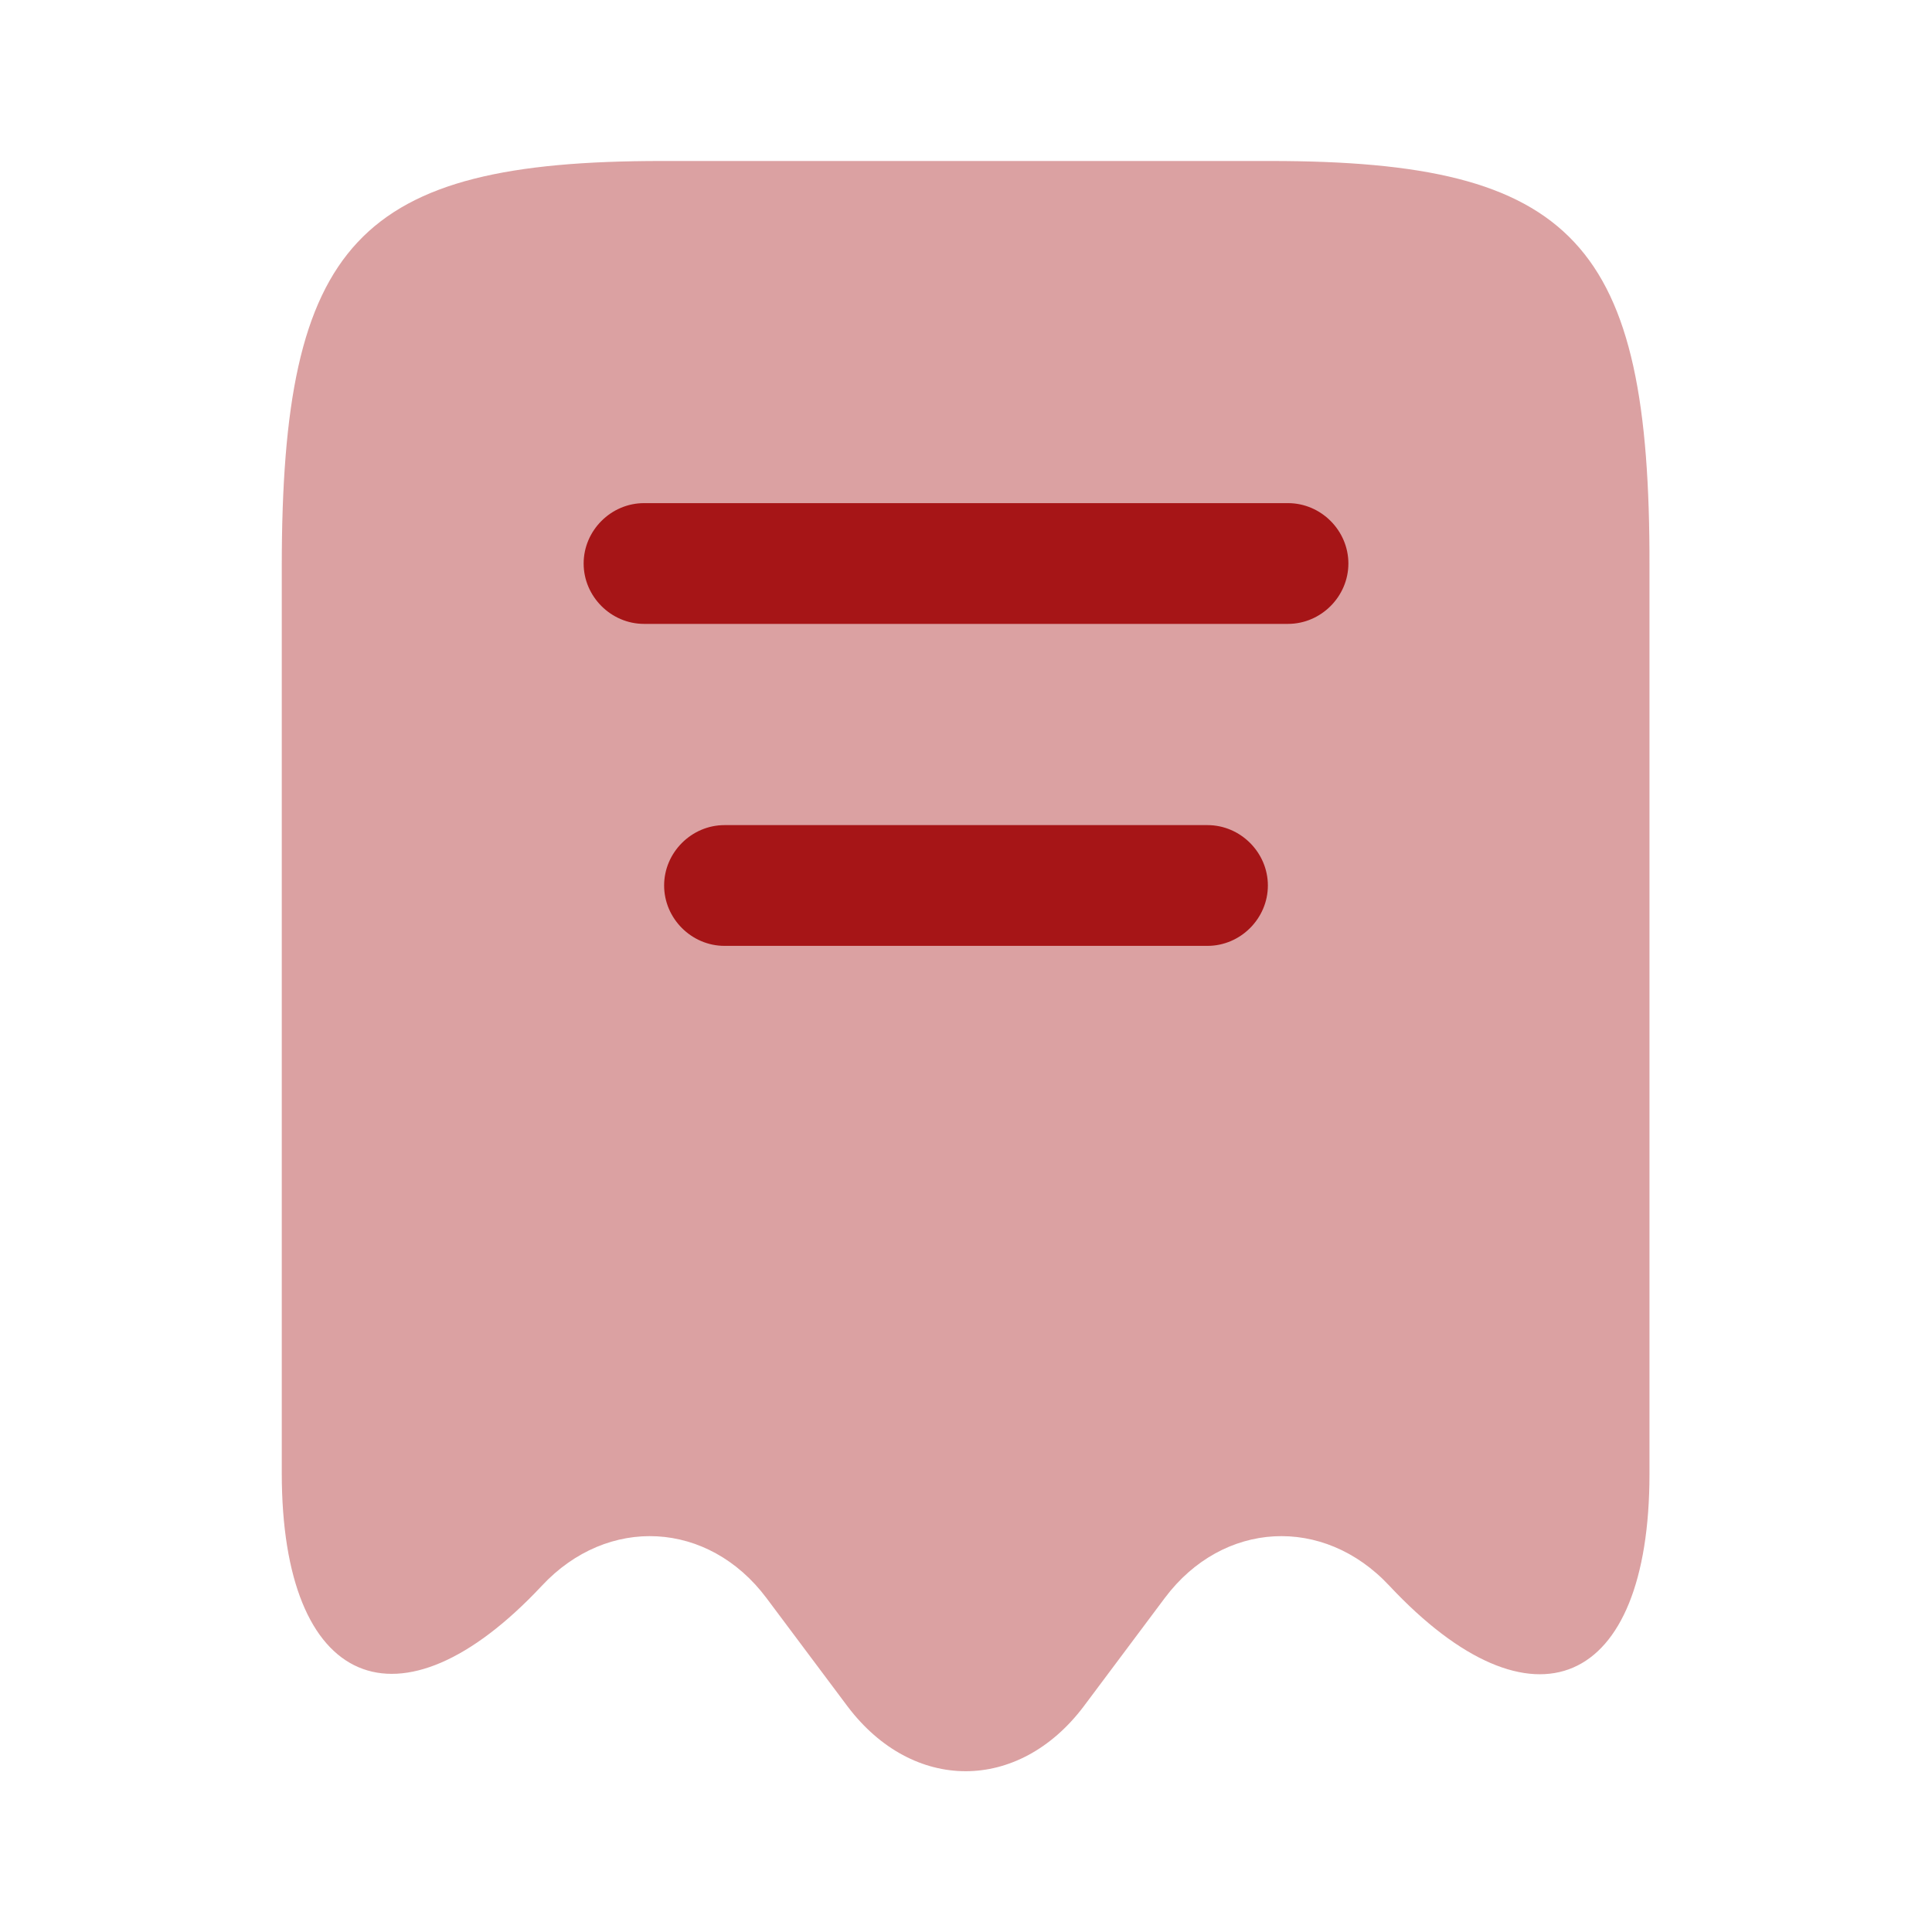 <svg width="40" height="40" viewBox="0 0 64 64" fill="none" xmlns="http://www.w3.org/2000/svg">
	<path opacity="0.4" d="M17.947 52.533C20.134 50.187 23.467 50.373 25.387 52.933L28.081 56.533C30.241 59.387 33.734 59.387 35.894 56.533L38.587 52.933C40.507 50.373 43.841 50.187 46.027 52.533C50.774 57.6 54.641 55.92 54.641 48.827V18.773C54.667 8.027 52.161 5.333 42.081 5.333H21.921C11.841 5.333 9.334 8.027 9.334 18.773V48.8C9.334 55.92 13.227 57.573 17.947 52.533Z" fill="#A61517" />
	<path d="M42.667 20.667H21.334C20.241 20.667 19.334 19.76 19.334 18.667C19.334 17.573 20.241 16.667 21.334 16.667H42.667C43.761 16.667 44.667 17.573 44.667 18.667C44.667 19.76 43.761 20.667 42.667 20.667Z" fill="#A61517" />
	<path d="M40 31.333H24C22.907 31.333 22 30.427 22 29.333C22 28.24 22.907 27.333 24 27.333H40C41.093 27.333 42 28.24 42 29.333C42 30.427 41.093 31.333 40 31.333Z" fill="#A61517" />
</svg>
